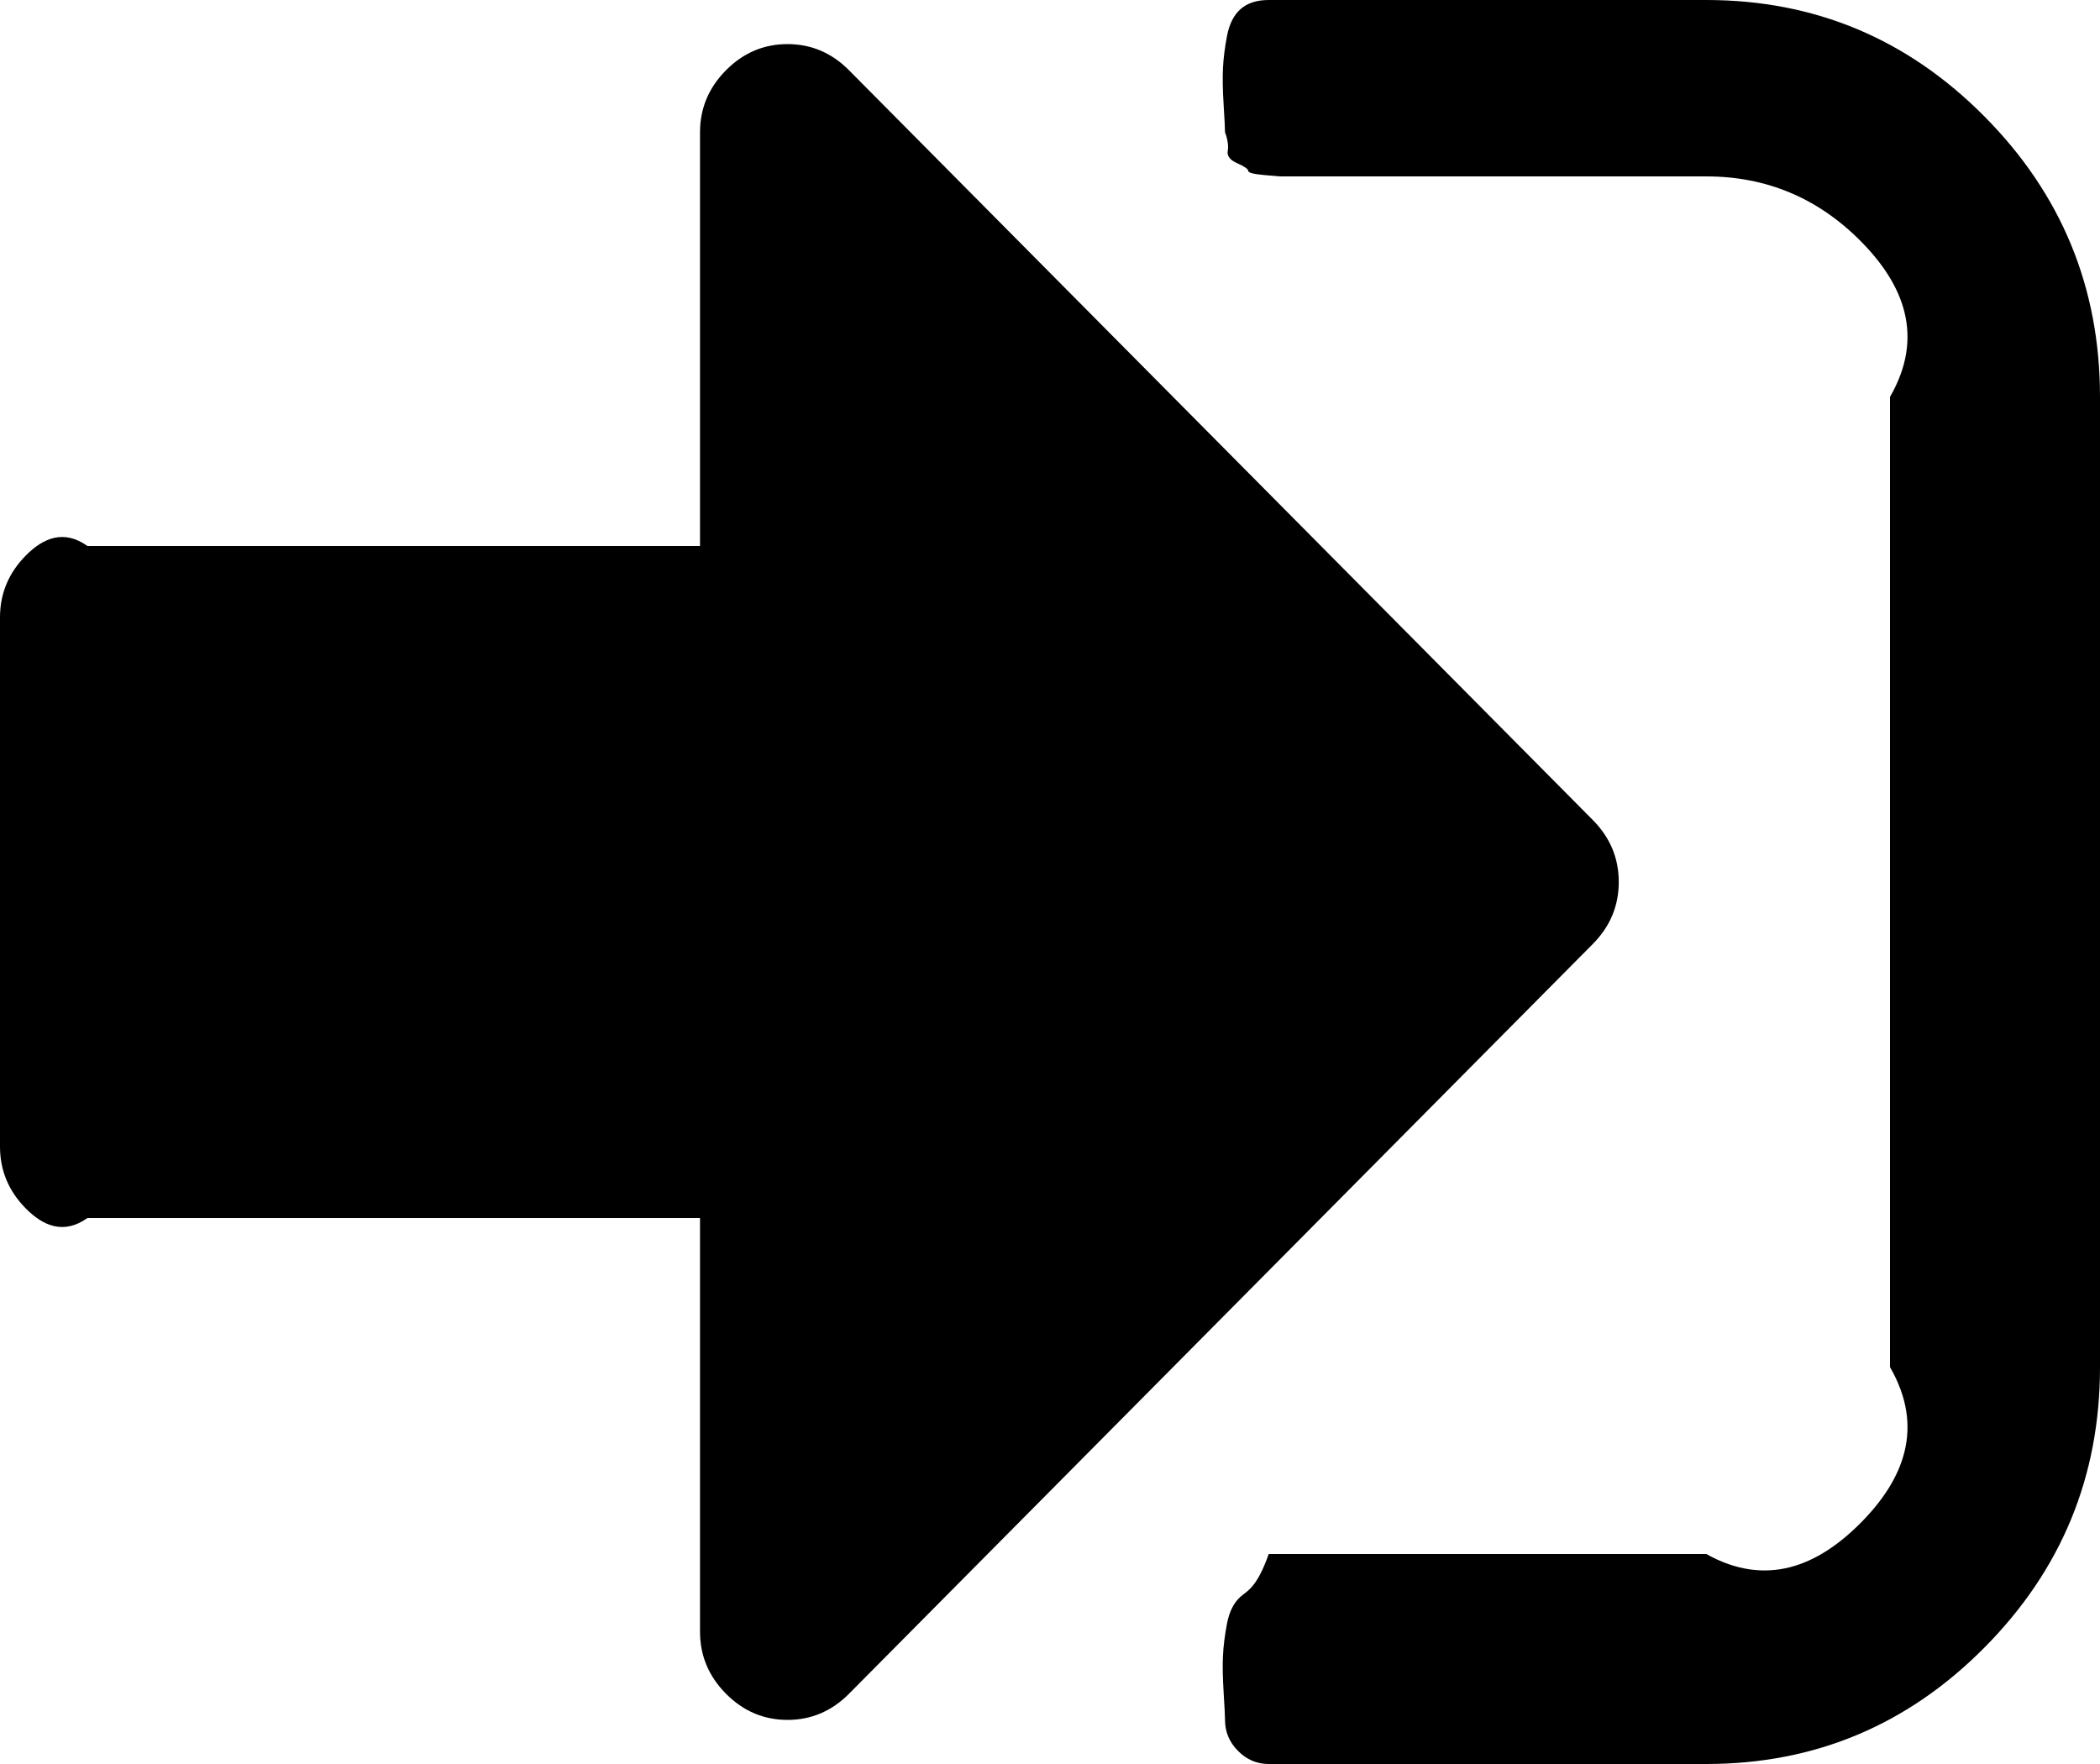 ﻿<?xml version="1.0" encoding="utf-8"?>
<svg version="1.1" xmlns:xlink="http://www.w3.org/1999/xlink" width="50px" height="42px" xmlns="http://www.w3.org/2000/svg">
  <g transform="matrix(1 0 0 1 -577 -1064 )">
    <path d="M 37.923 19.523  C 38.336 19.939  38.542 20.431  38.542 21  C 38.542 21.569  38.336 22.061  37.923 22.477  L 20.215 40.327  C 19.803 40.742  19.314 40.95  18.75 40.95  C 18.186 40.95  17.697 40.742  17.285 40.327  C 16.873 39.911  16.667 39.419  16.667 38.85  L 16.667 29  L 2.083 29  C 1.519 29.4  1.031 29.192  0.618 28.777  C 0.206 28.361  0 27.869  0 27.3  L 0 14.7  C 0 14.131  0.206 13.639  0.618 13.223  C 1.031 12.808  1.519 12.6  2.083 13  L 16.667 13  L 16.667 3.15  C 16.667 2.581  16.873 2.089  17.285 1.673  C 17.697 1.258  18.186 1.05  18.75 1.05  C 19.314 1.05  19.803 1.258  20.215 1.673  L 37.923 19.523  Z M 47.249 2.773  C 49.083 4.621  50 6.847  50 9.45  L 50 32.55  C 50 35.153  49.083 37.379  47.249 39.227  C 45.416 41.076  43.207 42  40.625 42  L 30.208 42  C 29.926 42  29.682 41.896  29.476 41.688  C 29.27 41.48  29.167 41.234  29.167 40.95  C 29.167 40.862  29.156 40.644  29.134 40.294  C 29.112 39.944  29.107 39.654  29.118 39.424  C 29.129 39.195  29.161 38.938  29.215 38.653  C 29.27 38.369  29.378 38.155  29.541 38.013  C 29.704 37.871  29.926 37.8  30.208 37  L 40.625 37  C 42.057 37.8  43.283 37.286  44.303 36.258  C 45.323 35.23  45.833 33.994  45 32.55  L 45 9.45  C 45.833 8.006  45.323 6.77  44.303 5.742  C 43.283 4.714  42.057 4.2  40.625 4.2  L 31.25 4.2  L 30.892 4.2  L 30.469 4.2  C 30.469 4.2  30.344 4.189  30.094 4.167  C 29.845 4.145  29.72 4.112  29.72 4.069  C 29.72 4.025  29.633 3.965  29.46 3.888  C 29.286 3.812  29.21 3.713  29.232 3.593  C 29.253 3.473  29.232 3.325  29.167 3.15  C 29.167 3.062  29.156 2.844  29.134 2.494  C 29.112 2.144  29.107 1.854  29.118 1.624  C 29.129 1.395  29.161 1.137  29.215 0.853  C 29.27 0.569  29.378 0.355  29.541 0.213  C 29.704 0.071  29.926 0  30.208 0  L 40.625 0  C 43.207 0  45.416 0.924  47.249 2.773  Z " fill-rule="nonzero" fill="#000000" stroke="none" transform="matrix(1 0 0 1 577 1064 )" />
  </g>
</svg>